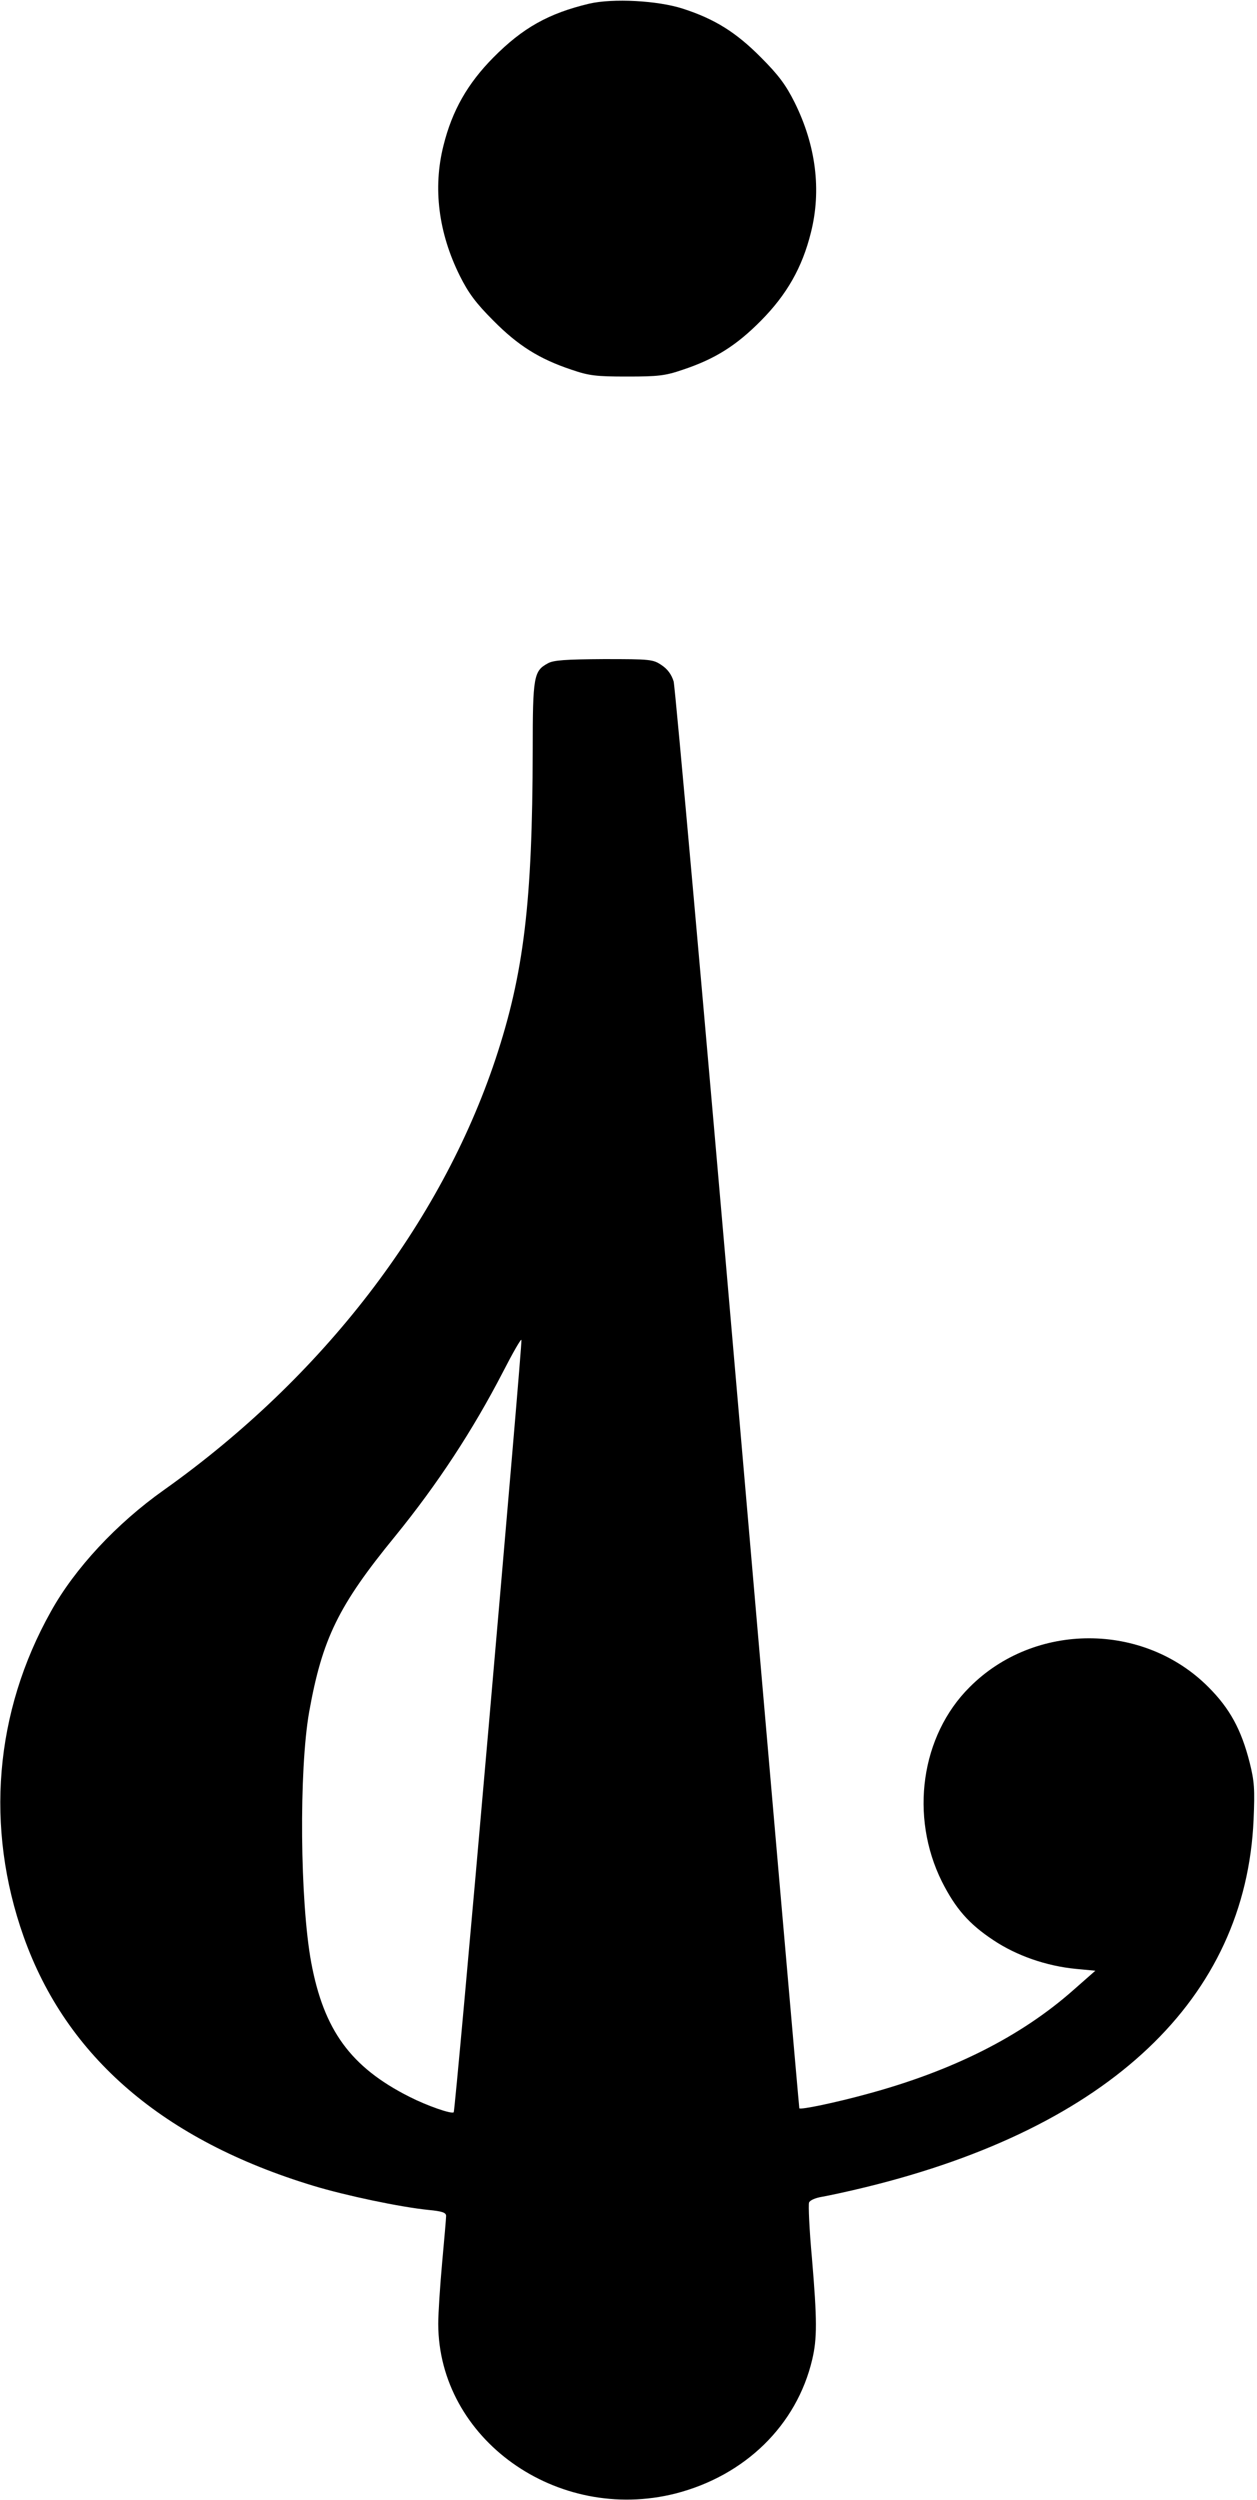 <?xml version="1.0" standalone="no"?>
<!DOCTYPE svg PUBLIC "-//W3C//DTD SVG 20010904//EN"
 "http://www.w3.org/TR/2001/REC-SVG-20010904/DTD/svg10.dtd">
<svg version="1.0" xmlns="http://www.w3.org/2000/svg"
 width="479pt" height="952pt" viewBox="0 0 479 952"
 preserveAspectRatio="xMidYMid meet">
<g transform="translate(0,952) scale(0.1,-0.1)"
fill="#000000" stroke="none">
<path d="M2245 9506 c-155 -37 -253 -92 -365 -205 -98 -99 -157 -202 -190
-335 -41 -162 -19 -333 62 -496 33 -66 61 -104 128 -171 94 -95 175 -146 298
-187 67 -23 94 -26 212 -26 118 0 145 3 212 26 123 41 204 92 298 187 98 99
157 202 190 335 41 162 19 333 -62 496 -33 66 -61 104 -128 171 -95 96 -177
147 -298 186 -96 31 -266 40 -357 19z"/>
<path d="M2088 6994 c-54 -29 -58 -49 -58 -331 -1 -580 -34 -852 -142 -1177
-209 -626 -658 -1210 -1263 -1640 -181 -128 -340 -299 -431 -463 -215 -383
-251 -823 -104 -1238 163 -459 533 -776 1104 -949 122 -37 330 -81 439 -92 52
-5 67 -10 67 -23 0 -9 -7 -88 -15 -176 -8 -88 -15 -194 -15 -235 1 -438 452
-760 904 -646 265 68 462 260 521 510 19 80 19 150 -1 387 -10 108 -14 203
-11 211 3 9 25 18 49 22 23 4 99 20 168 37 929 227 1447 718 1477 1399 5 117
3 146 -15 218 -32 126 -76 206 -157 287 -247 248 -663 248 -910 0 -186 -185
-229 -492 -106 -740 52 -103 103 -162 197 -224 87 -58 200 -98 314 -109 l74
-7 -83 -73 c-200 -177 -460 -308 -785 -396 -124 -34 -255 -61 -260 -55 -1 2
-107 1217 -235 2699 -128 1482 -238 2713 -244 2735 -8 26 -23 47 -46 62 -32
22 -43 23 -220 23 -145 -1 -192 -4 -213 -16z m-226 -4051 c-70 -804 -130
-1464 -133 -1467 -8 -8 -102 25 -169 59 -224 113 -326 254 -374 511 -43 232
-47 732 -8 954 50 279 111 405 328 670 162 199 296 404 410 624 38 74 70 130
71 123 2 -7 -55 -670 -125 -1474z"/>
</g>
</svg>
